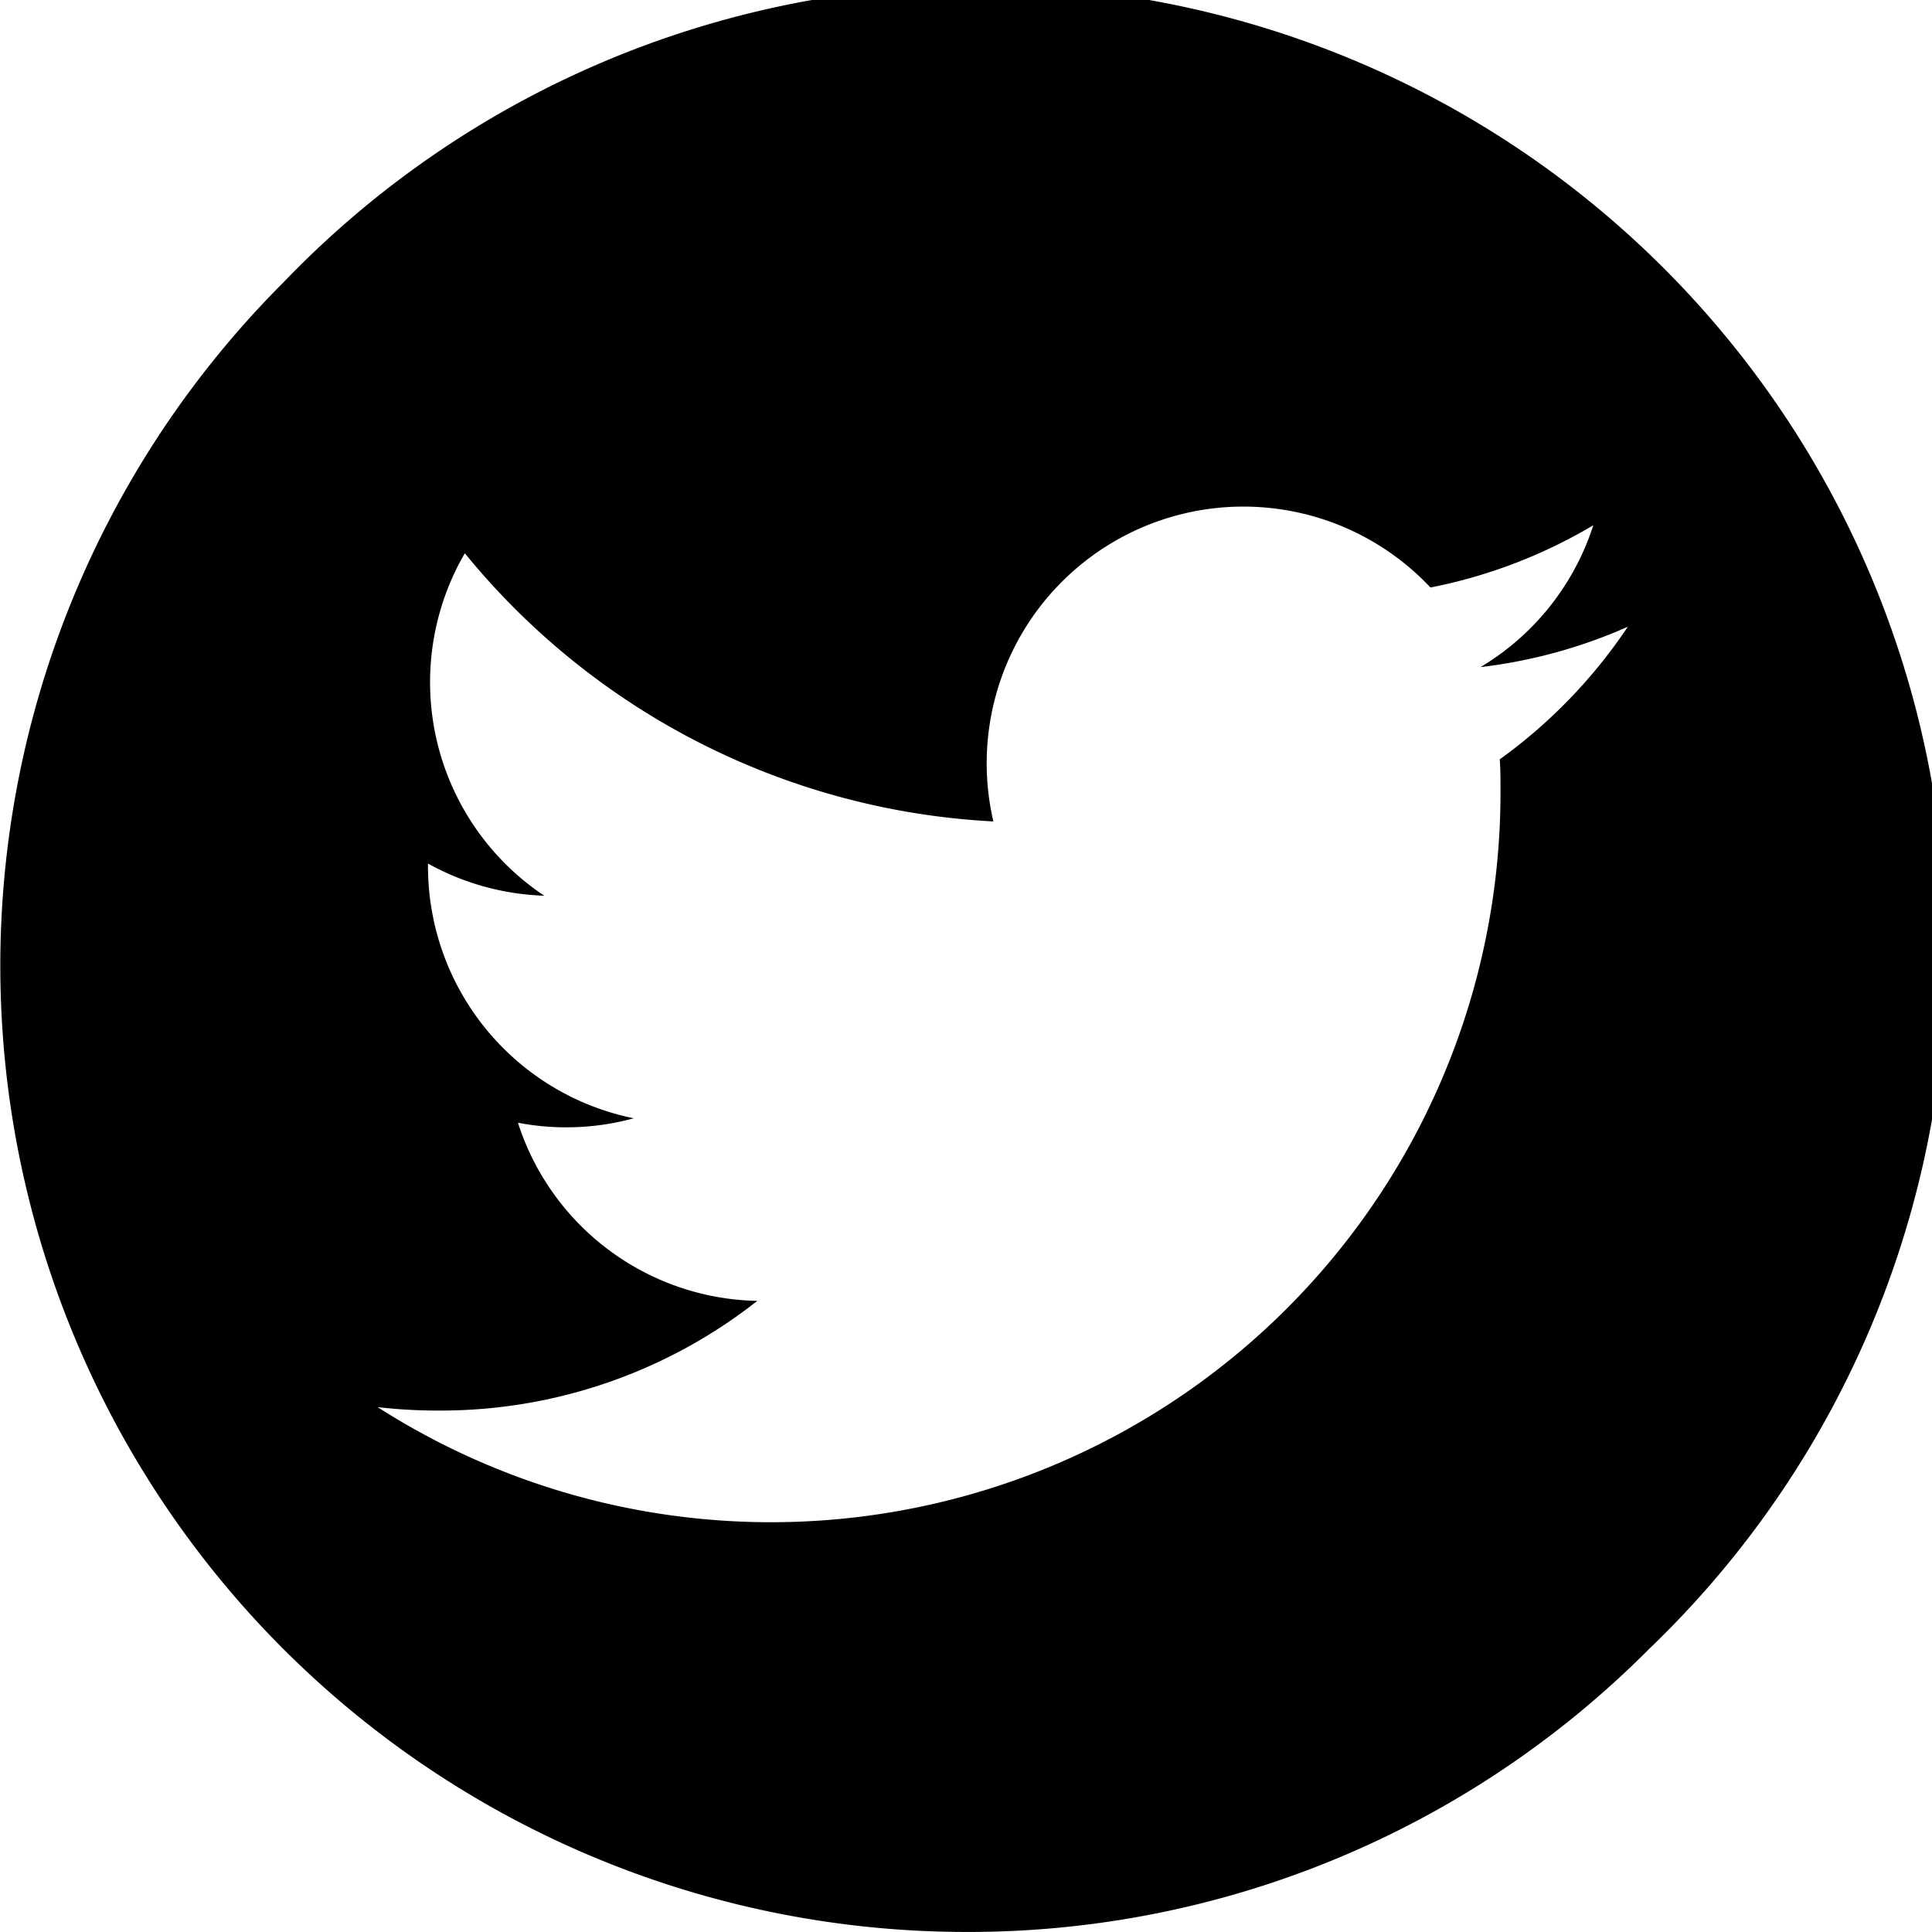 <svg xmlns="http://www.w3.org/2000/svg" width="36.992" height="36.991" viewBox="0 0 36.992 36.991">
  <path id="패스_53" data-name="패스 53" d="M18.5,36.991A18.5,18.5,0,0,1,5.417,5.417,18.5,18.5,0,1,1,31.574,31.574,18.375,18.375,0,0,1,18.5,36.991ZM7.23,26.942h0a13.969,13.969,0,0,0,21.5-11.769c0-.218,0-.431-.014-.634A9.928,9.928,0,0,0,31.168,12a9.752,9.752,0,0,1-2.821.773,4.914,4.914,0,0,0,2.16-2.716,9.8,9.8,0,0,1-3.118,1.192,4.915,4.915,0,0,0-8.369,4.479A13.989,13.989,0,0,1,8.9,10.593a4.915,4.915,0,0,0,1.52,6.557,4.917,4.917,0,0,1-2.225-.615c0,.021,0,.041,0,.063a4.921,4.921,0,0,0,3.94,4.814,4.91,4.91,0,0,1-2.218.085A4.912,4.912,0,0,0,14.5,24.908a9.8,9.8,0,0,1-6.1,2.1A9.942,9.942,0,0,1,7.23,26.942Z"/>
</svg>
